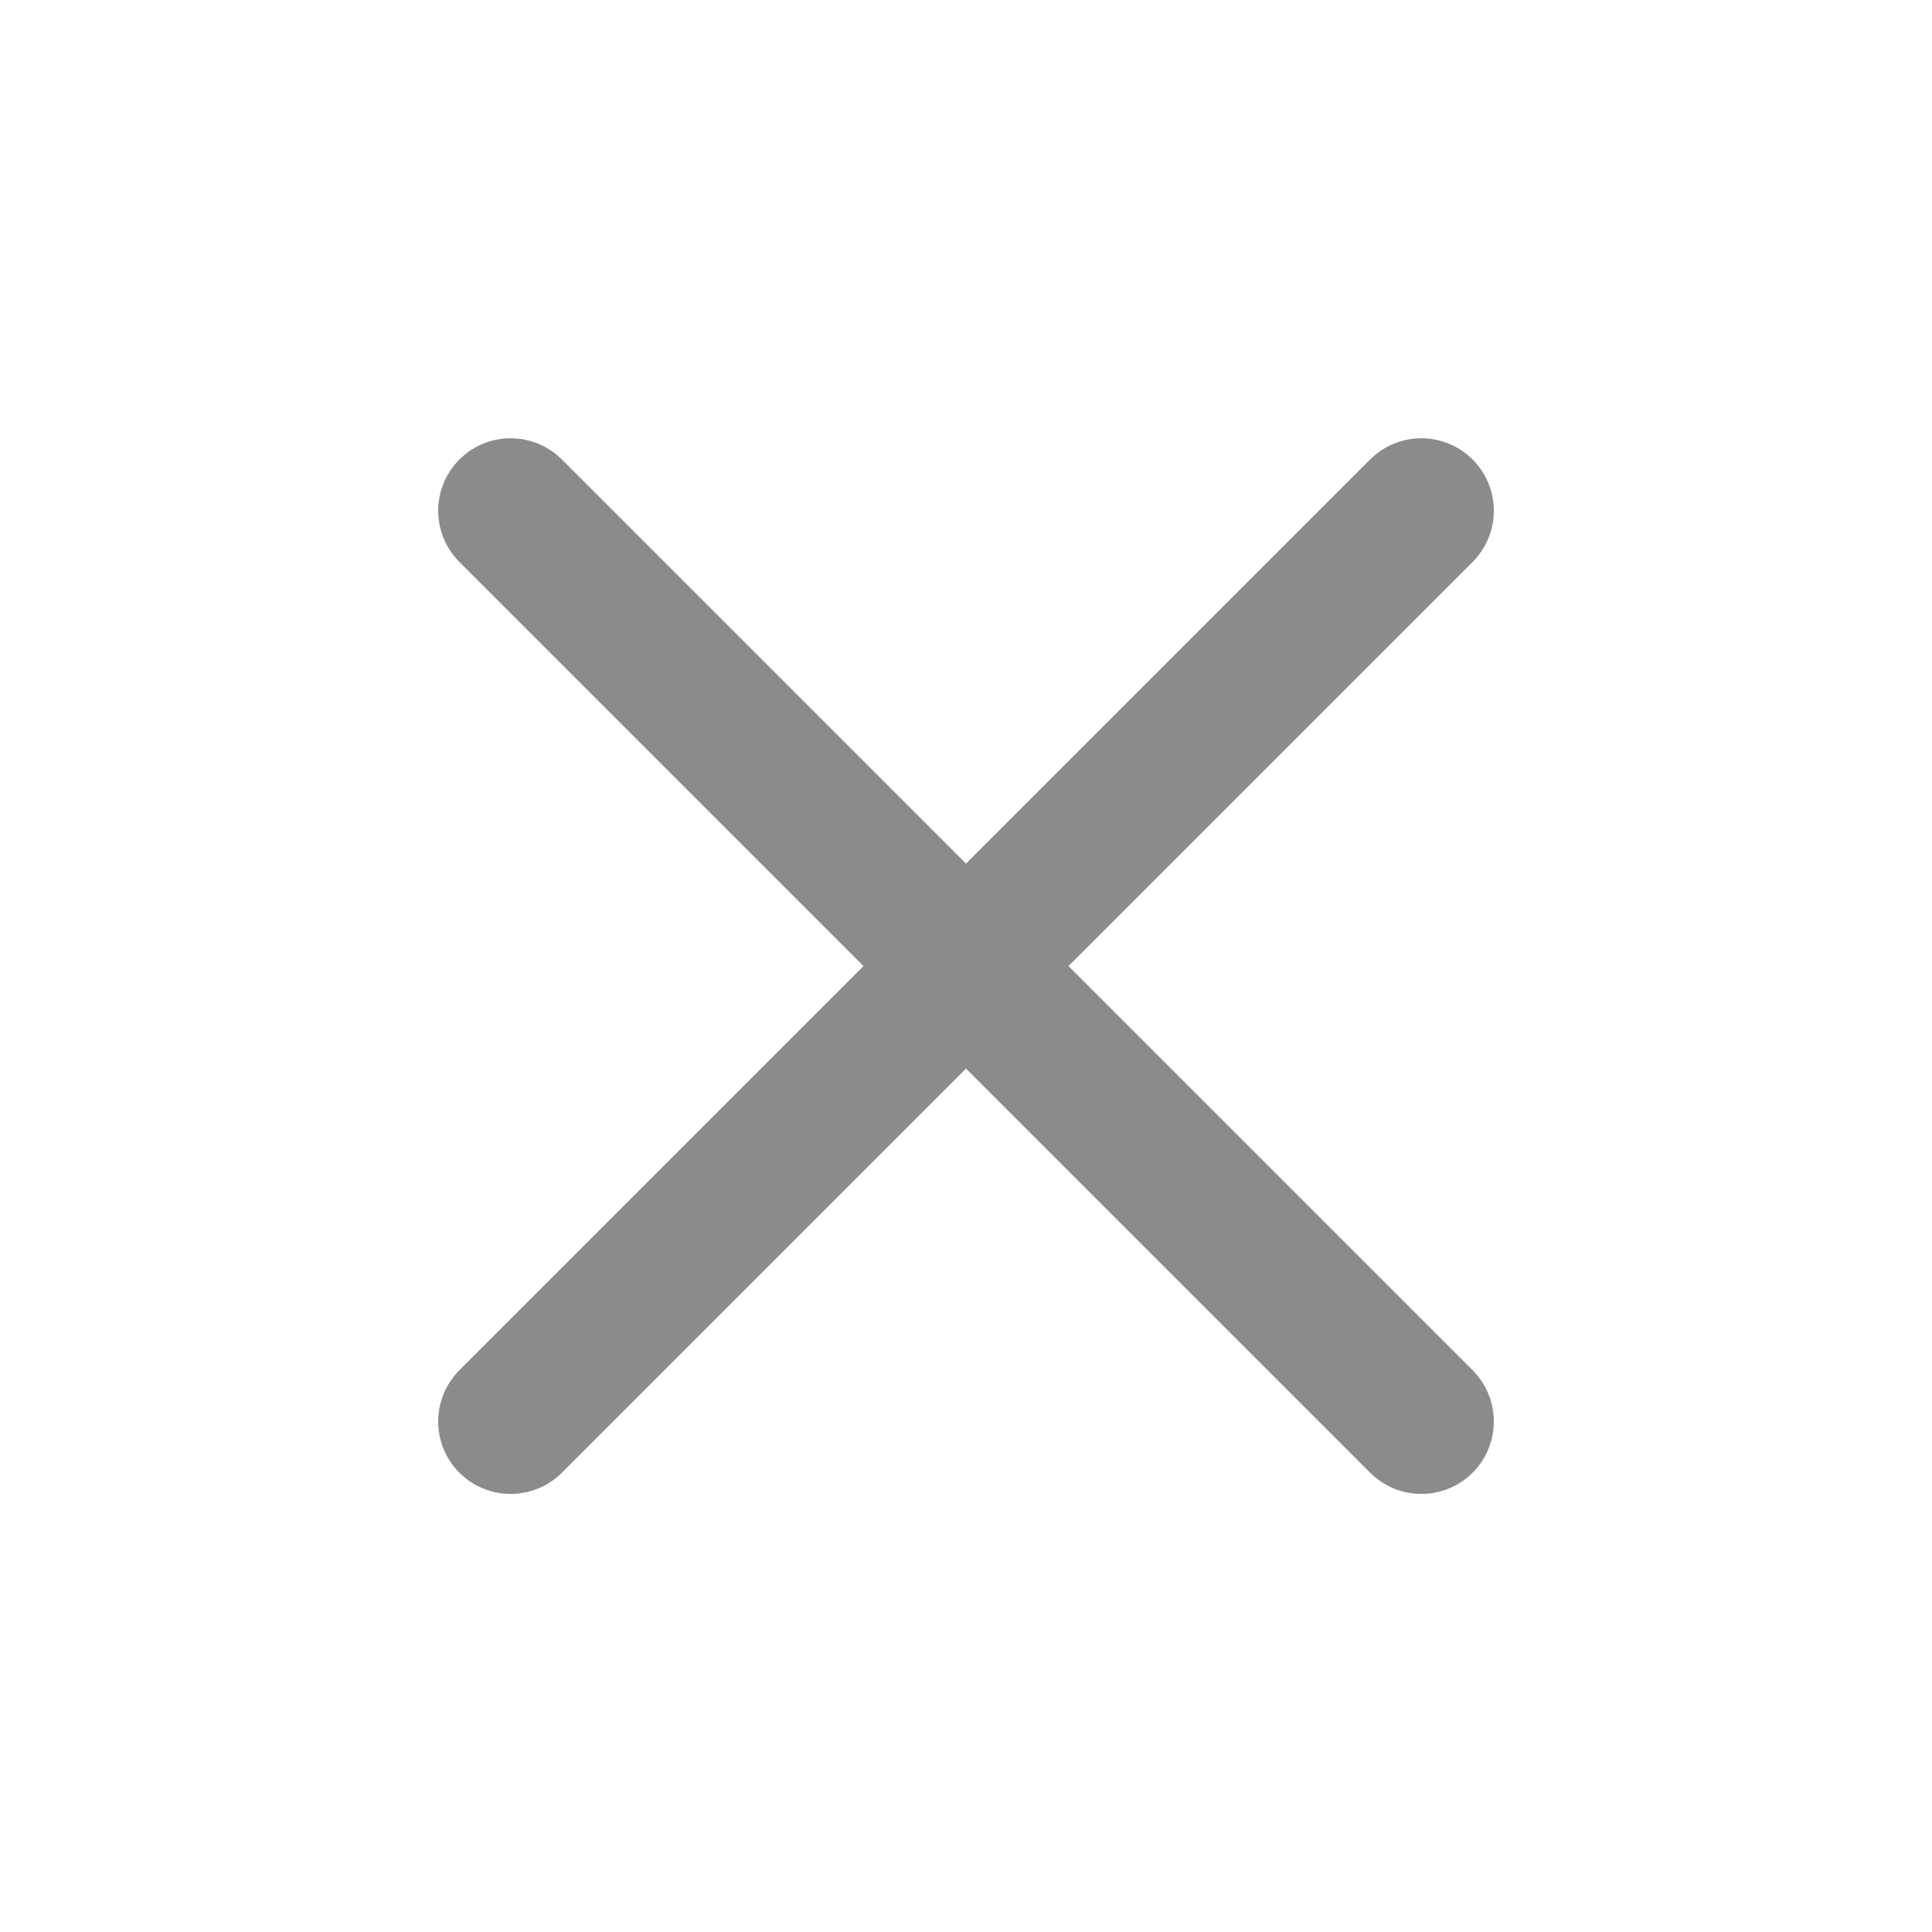 <svg width="20" height="20" viewBox="0 0 20 20" fill="none" xmlns="http://www.w3.org/2000/svg">
<path d="M14.714 14.715L5.286 5.287" stroke="#8B8B8B" stroke-width="1.5" stroke-linecap="round"/>
<path d="M14.714 5.287L5.286 14.715" stroke="#8B8B8B" stroke-width="1.5" stroke-linecap="round"/>
</svg>
